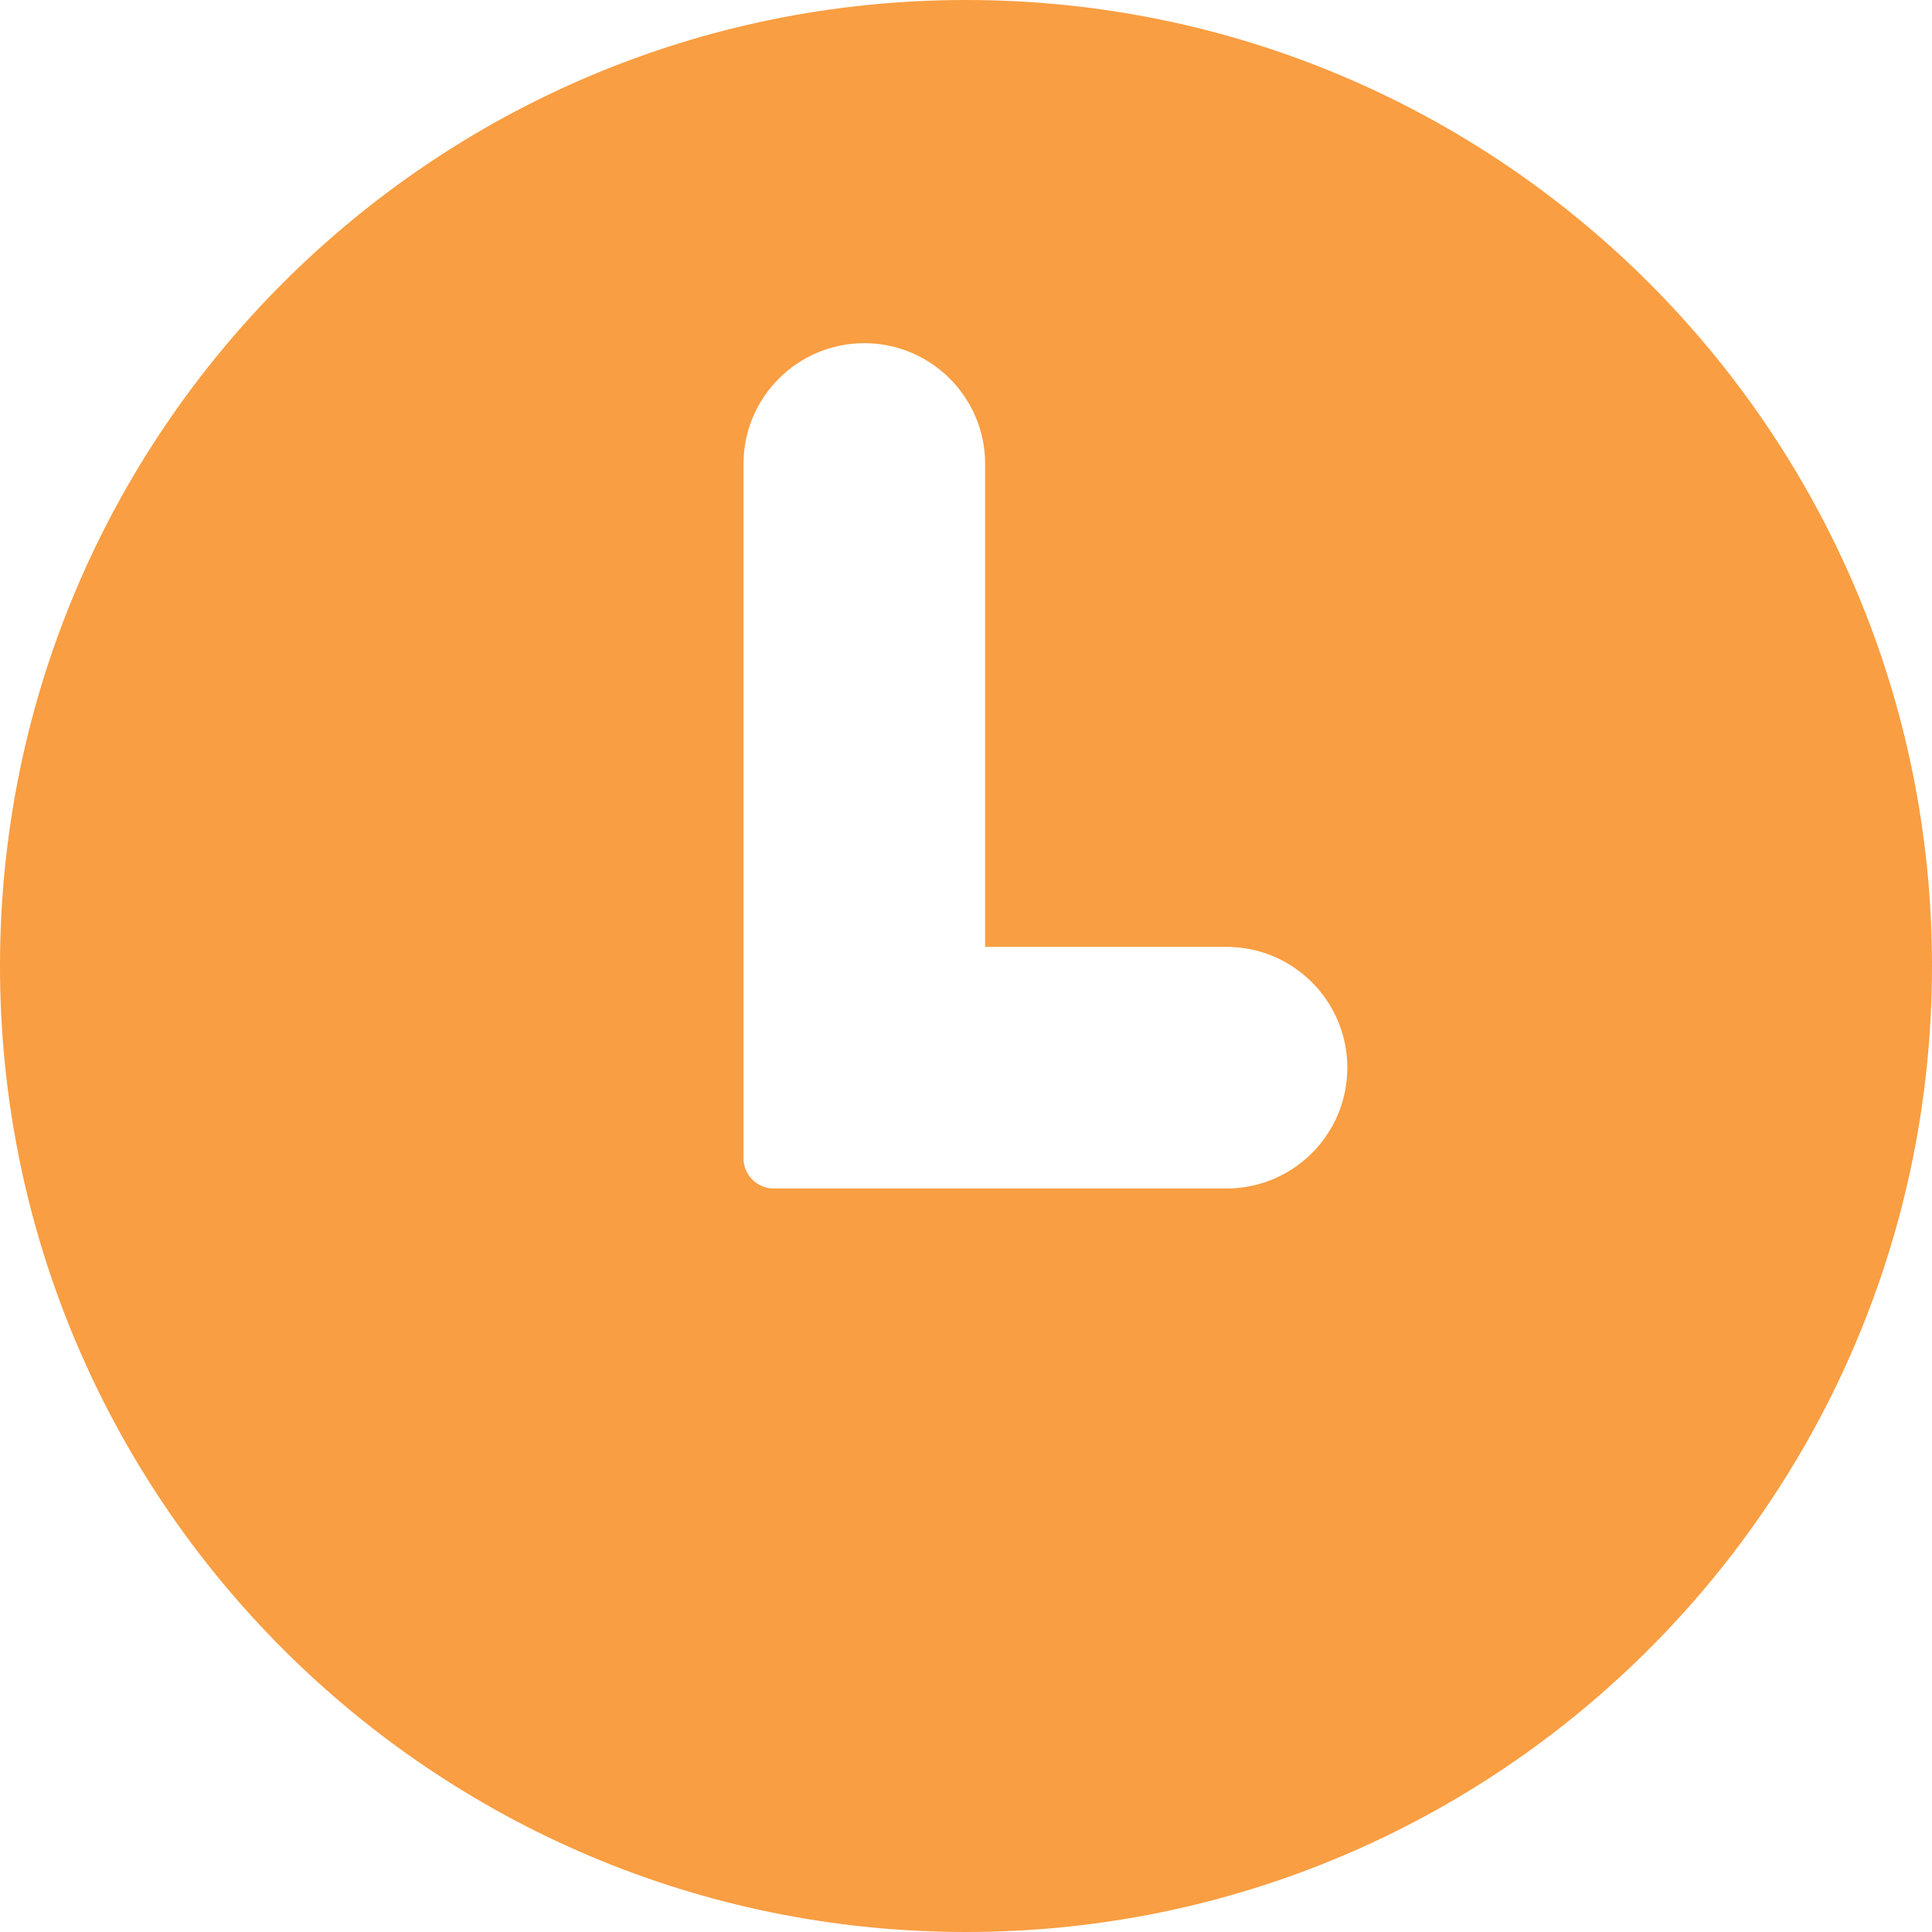 <?xml version="1.0" encoding="UTF-8"?>
<svg width="19px" height="19px" viewBox="0 0 19 19" version="1.1" xmlns="http://www.w3.org/2000/svg" xmlns:xlink="http://www.w3.org/1999/xlink">
    <!-- Generator: Sketch 56.2 (81672) - https://sketch.com -->
    <title>noun_Time_424424</title>
    <desc>Created with Sketch.</desc>
    <g id="Page-1" stroke="none" stroke-width="1" fill="none" fill-rule="evenodd">
        <g id="rezulati_pretrage" transform="translate(-685, -655)" fill="#F99E42" fill-rule="nonzero">
            <g id="noun_Time_424424" transform="translate(685, 655)">
                <path d="M9.5,0 C4.254,0 0,4.253 0,9.5 C0,14.747 4.254,19 9.5,19 C14.746,19 19,14.747 19,9.5 C19,4.253 14.746,0 9.5,0 Z M12.062,11.688 L7.609,11.688 C7.446,11.688 7.312,11.555 7.312,11.391 L7.312,4.562 C7.312,3.907 7.844,3.375 8.5,3.375 C9.156,3.375 9.688,3.907 9.688,4.562 L9.688,9.312 L12.062,9.312 C12.718,9.312 13.25,9.844 13.25,10.5 C13.25,11.156 12.718,11.688 12.062,11.688 Z" id="Shape"></path>
            </g>
        </g>
    </g>
</svg>
